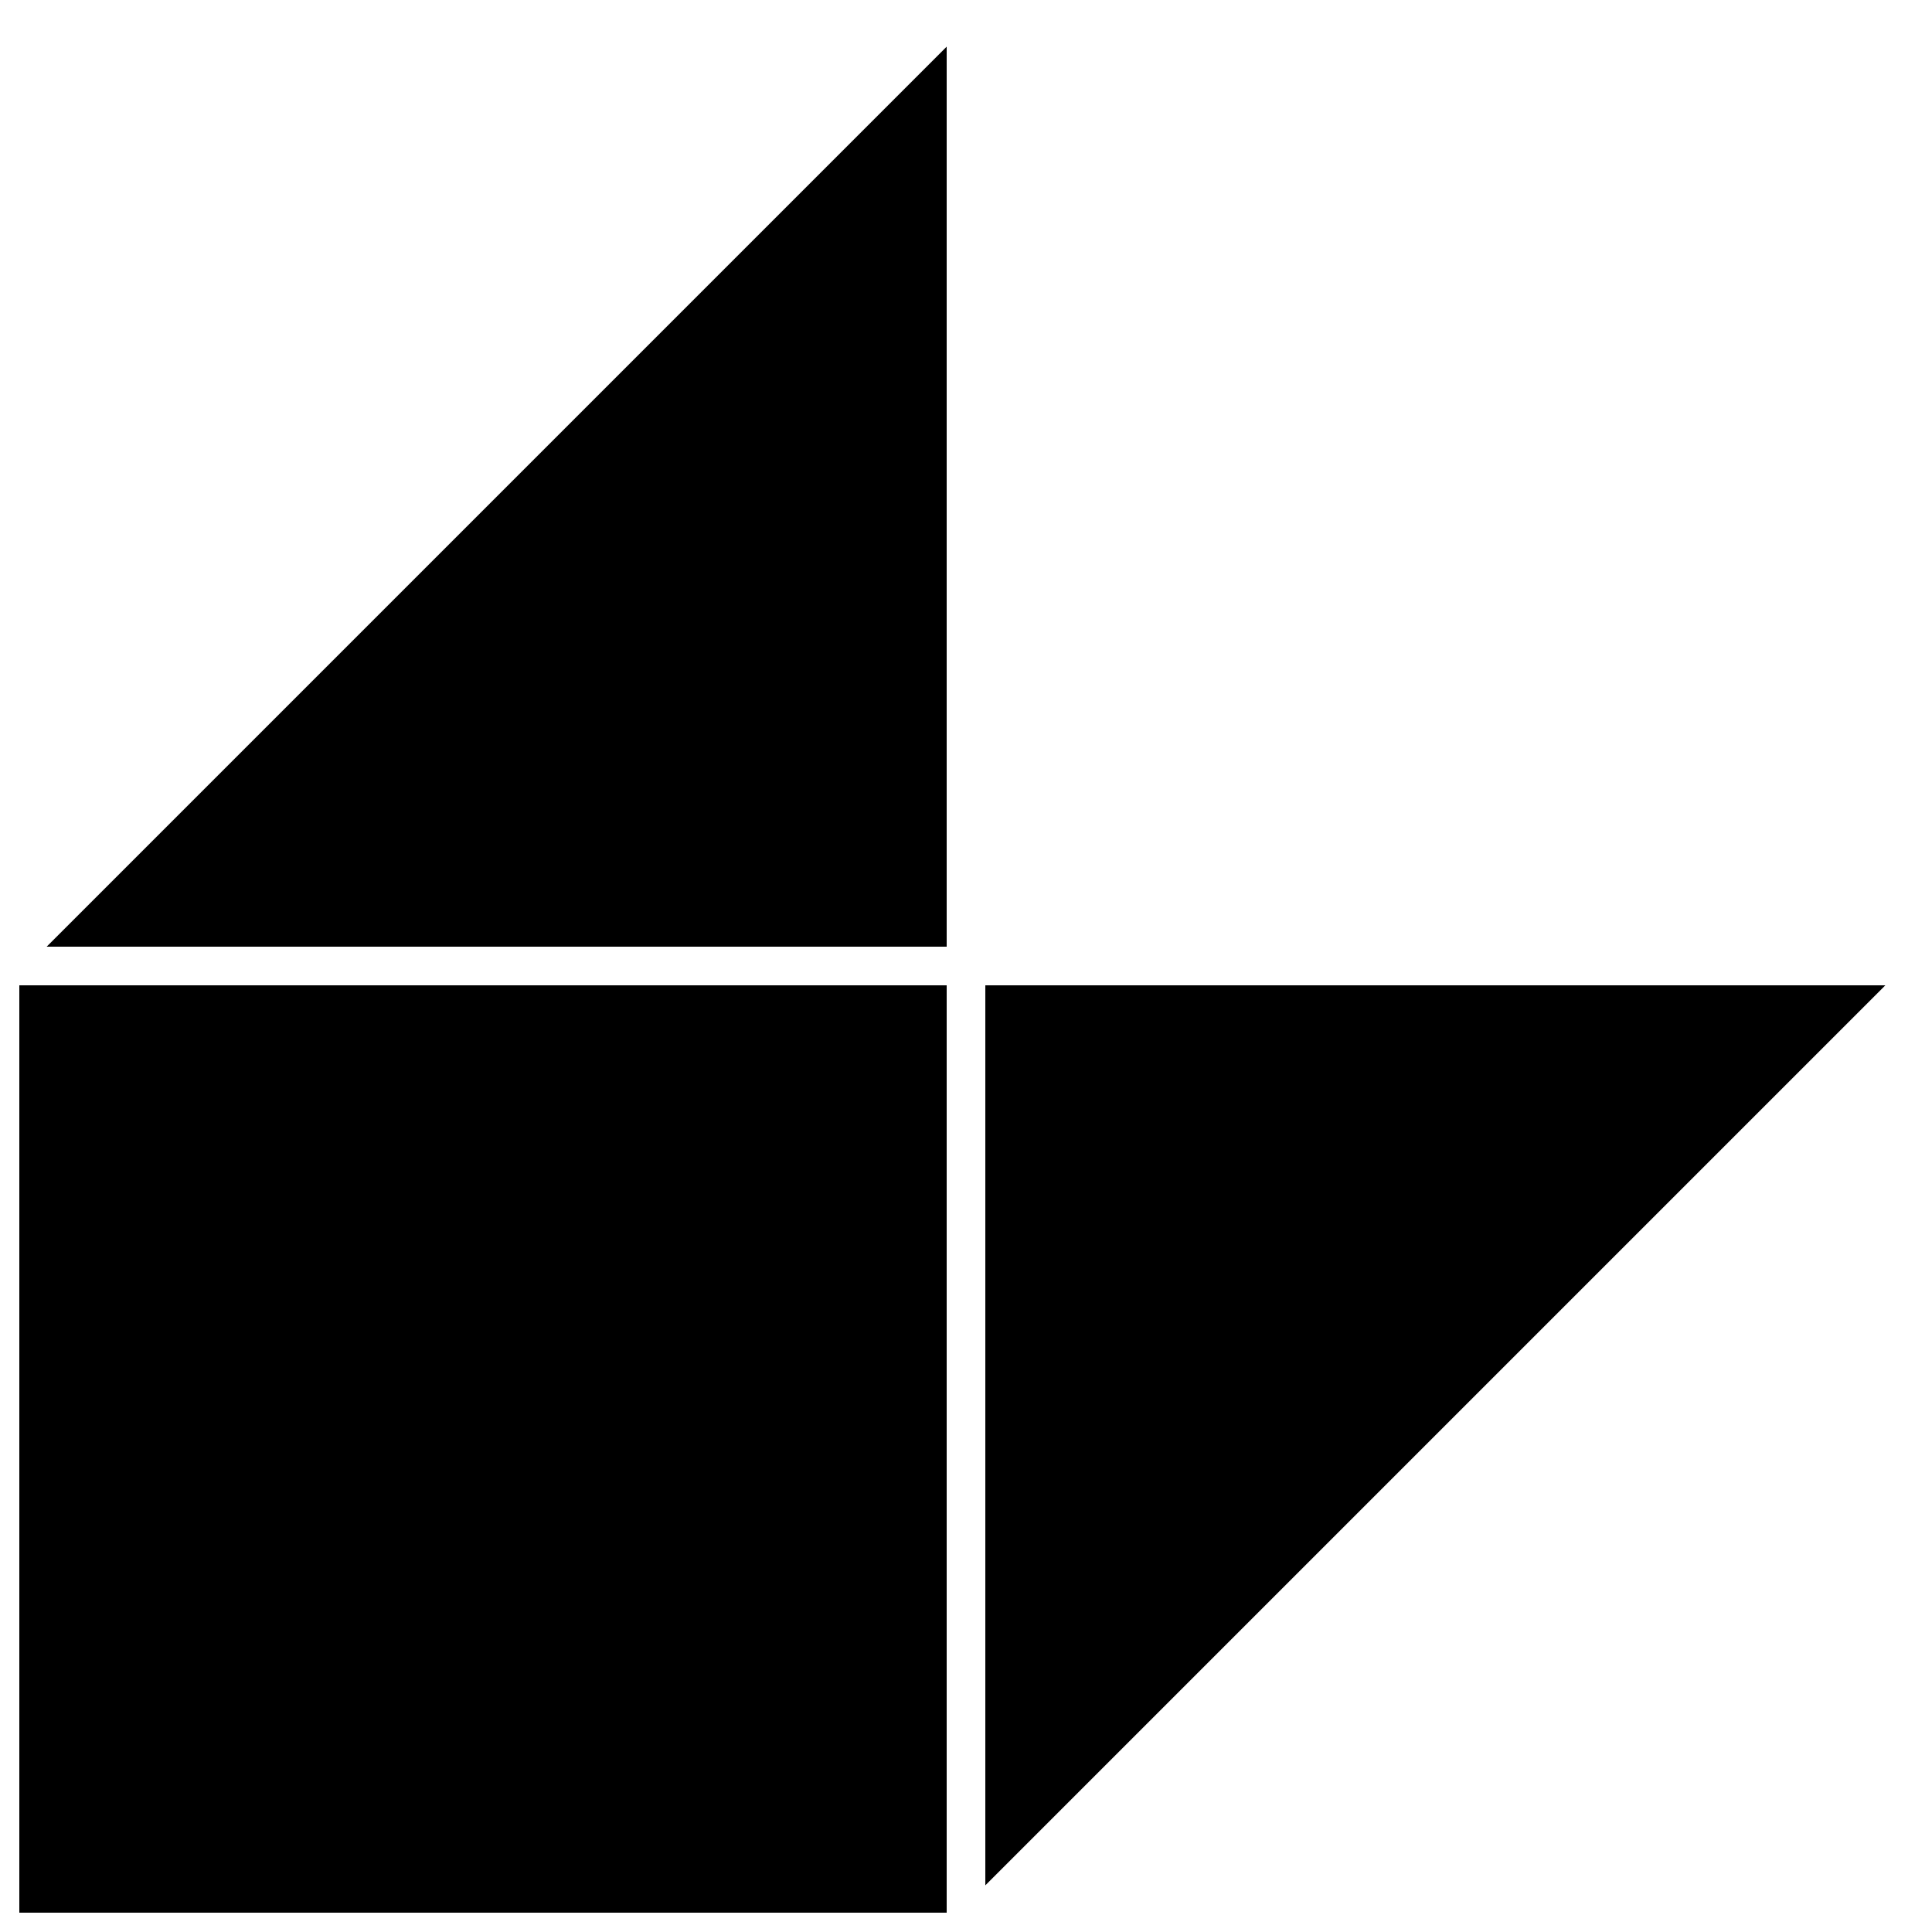<?xml version="1.0" encoding="UTF-8"?><svg id="uuid-f8cd484b-e07c-49c5-aafa-ceef77cca4cd" xmlns="http://www.w3.org/2000/svg" viewBox="0 0 400 400"><rect x="4" y="204" width="192" height="192"/><polygon points="390.34 204 204 204 204 390.34 390.34 204"/><polygon points="196 196 196 9.66 9.66 196 196 196"/></svg>